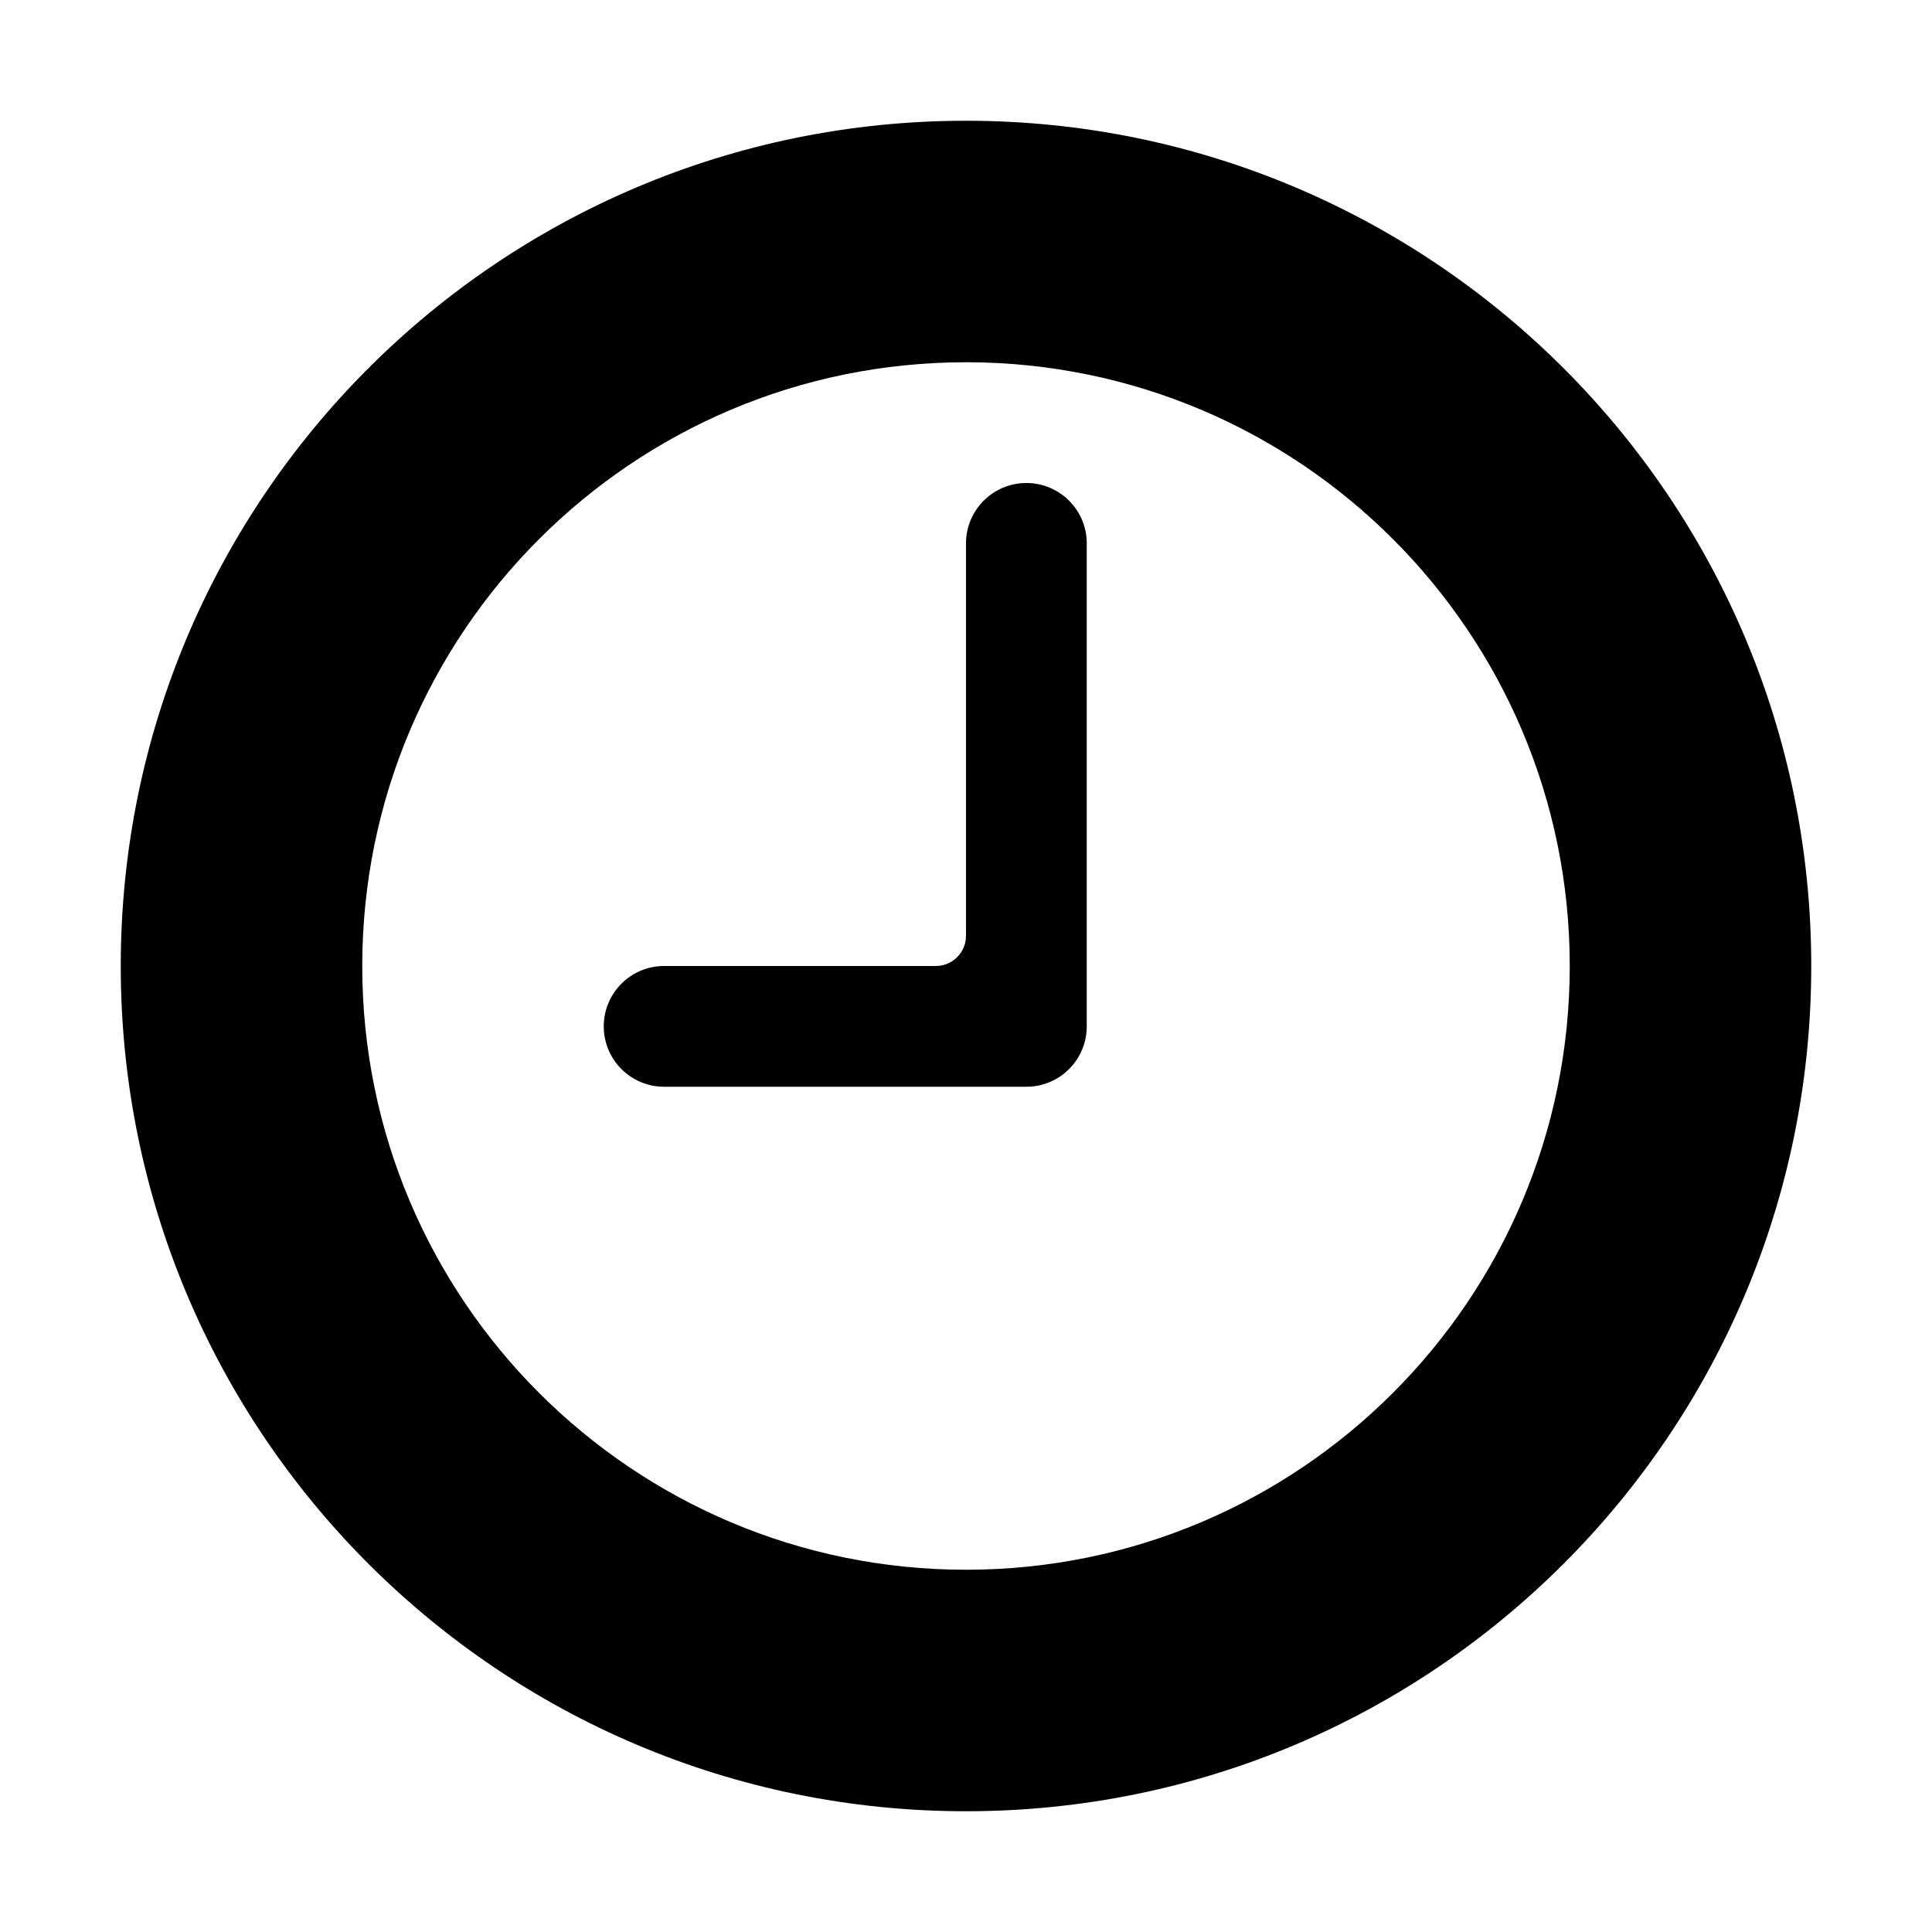 <?xml version="1.0" encoding="UTF-8" standalone="no"?>
<svg width="512px" height="512px" version="1.1" xmlns="http://www.w3.org/2000/svg" xmlns:xlink="http://www.w3.org/1999/xlink" xmlns:sketch="http://www.bohemiancoding.com/sketch/ns">
    <title>Time</title>
    <description>Created with Sketch (http://www.bohemiancoding.com/sketch)</description>
    <defs></defs>
    <g id="Page-1" stroke="none" stroke-width="1" fill="none" fill-rule="evenodd" sketch:type="MSPage">
        <path d="M32,256 C32,379.712 132.288,480 256,480 C379.712,480 480,379.712 480,256 C480,132.288 379.712,32 256,32 C132.288,32 32,132.288 32,256 Z M96,256 C96,344.366 167.634,416 256,416 C344.366,416 416,344.366 416,256 C416,167.634 344.366,96 256,96 C167.634,96 96,167.634 96,256 Z M175.994,256 L247.999,256 C252.418,256 256,252.416 256,247.99 L256,144 C256,135.16 263.163,128 272,128 C280.838,128 288,135.163 288,144 L288,272 C288,280.84 280.837,288 272,288 L175.994,288 C167.17,288 160,280.837 160,272 C160,263.162 167.161,256 175.994,256 Z" id="Time" fill="#000000" sketch:type="MSShapeGroup"></path>
    </g>
</svg>